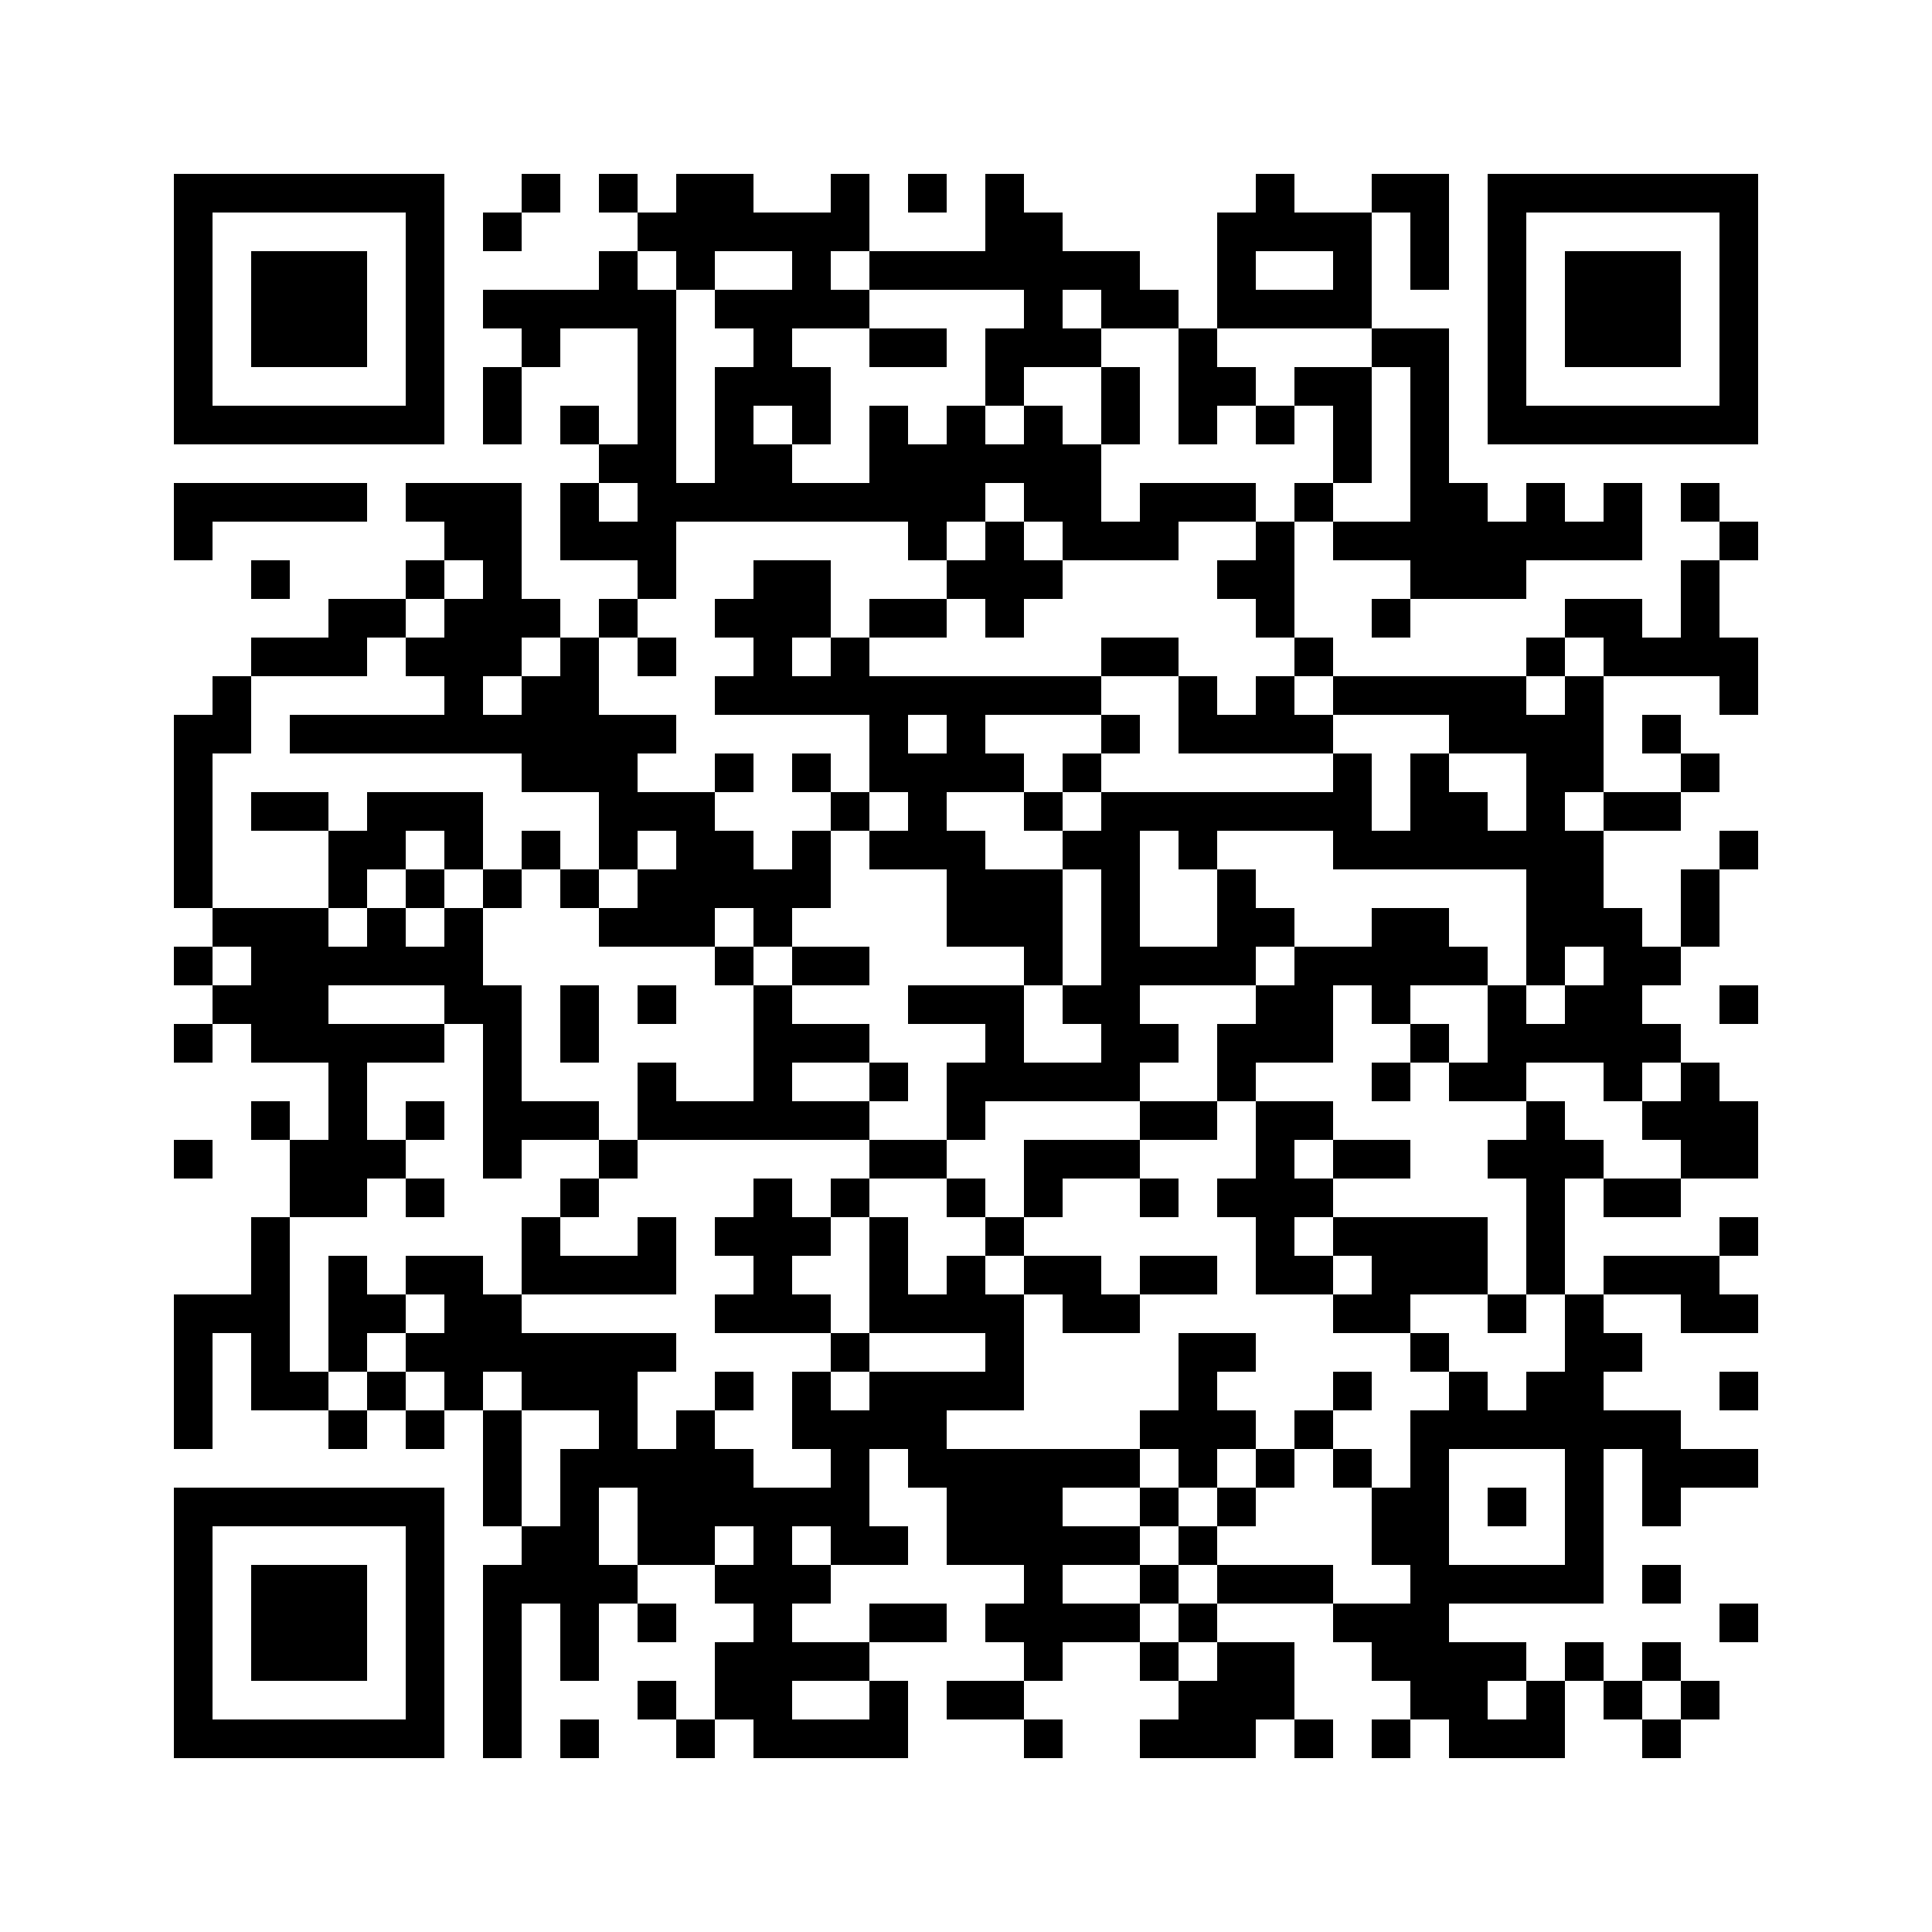 <?xml version="1.0" encoding="UTF-8"?>
<svg version="1.1" baseProfile="tiny" xmlns="http://www.w3.org/2000/svg" width="200" height="200">
<rect shape-rendering="optimizeSpeed"  x="0" y="0" width="200" height="200" fill="white" />
<rect shape-rendering="optimizeSpeed"  x="18" y="18" width="4" height="4" fill="black" />
<rect shape-rendering="optimizeSpeed"  x="22" y="18" width="4" height="4" fill="black" />
<rect shape-rendering="optimizeSpeed"  x="26" y="18" width="4" height="4" fill="black" />
<rect shape-rendering="optimizeSpeed"  x="30" y="18" width="4" height="4" fill="black" />
<rect shape-rendering="optimizeSpeed"  x="34" y="18" width="4" height="4" fill="black" />
<rect shape-rendering="optimizeSpeed"  x="38" y="18" width="4" height="4" fill="black" />
<rect shape-rendering="optimizeSpeed"  x="42" y="18" width="4" height="4" fill="black" />
<rect shape-rendering="optimizeSpeed"  x="54" y="18" width="4" height="4" fill="black" />
<rect shape-rendering="optimizeSpeed"  x="62" y="18" width="4" height="4" fill="black" />
<rect shape-rendering="optimizeSpeed"  x="70" y="18" width="4" height="4" fill="black" />
<rect shape-rendering="optimizeSpeed"  x="74" y="18" width="4" height="4" fill="black" />
<rect shape-rendering="optimizeSpeed"  x="86" y="18" width="4" height="4" fill="black" />
<rect shape-rendering="optimizeSpeed"  x="94" y="18" width="4" height="4" fill="black" />
<rect shape-rendering="optimizeSpeed"  x="102" y="18" width="4" height="4" fill="black" />
<rect shape-rendering="optimizeSpeed"  x="130" y="18" width="4" height="4" fill="black" />
<rect shape-rendering="optimizeSpeed"  x="142" y="18" width="4" height="4" fill="black" />
<rect shape-rendering="optimizeSpeed"  x="146" y="18" width="4" height="4" fill="black" />
<rect shape-rendering="optimizeSpeed"  x="154" y="18" width="4" height="4" fill="black" />
<rect shape-rendering="optimizeSpeed"  x="158" y="18" width="4" height="4" fill="black" />
<rect shape-rendering="optimizeSpeed"  x="162" y="18" width="4" height="4" fill="black" />
<rect shape-rendering="optimizeSpeed"  x="166" y="18" width="4" height="4" fill="black" />
<rect shape-rendering="optimizeSpeed"  x="170" y="18" width="4" height="4" fill="black" />
<rect shape-rendering="optimizeSpeed"  x="174" y="18" width="4" height="4" fill="black" />
<rect shape-rendering="optimizeSpeed"  x="178" y="18" width="4" height="4" fill="black" />
<rect shape-rendering="optimizeSpeed"  x="18" y="22" width="4" height="4" fill="black" />
<rect shape-rendering="optimizeSpeed"  x="42" y="22" width="4" height="4" fill="black" />
<rect shape-rendering="optimizeSpeed"  x="50" y="22" width="4" height="4" fill="black" />
<rect shape-rendering="optimizeSpeed"  x="66" y="22" width="4" height="4" fill="black" />
<rect shape-rendering="optimizeSpeed"  x="70" y="22" width="4" height="4" fill="black" />
<rect shape-rendering="optimizeSpeed"  x="74" y="22" width="4" height="4" fill="black" />
<rect shape-rendering="optimizeSpeed"  x="78" y="22" width="4" height="4" fill="black" />
<rect shape-rendering="optimizeSpeed"  x="82" y="22" width="4" height="4" fill="black" />
<rect shape-rendering="optimizeSpeed"  x="86" y="22" width="4" height="4" fill="black" />
<rect shape-rendering="optimizeSpeed"  x="102" y="22" width="4" height="4" fill="black" />
<rect shape-rendering="optimizeSpeed"  x="106" y="22" width="4" height="4" fill="black" />
<rect shape-rendering="optimizeSpeed"  x="126" y="22" width="4" height="4" fill="black" />
<rect shape-rendering="optimizeSpeed"  x="130" y="22" width="4" height="4" fill="black" />
<rect shape-rendering="optimizeSpeed"  x="134" y="22" width="4" height="4" fill="black" />
<rect shape-rendering="optimizeSpeed"  x="138" y="22" width="4" height="4" fill="black" />
<rect shape-rendering="optimizeSpeed"  x="146" y="22" width="4" height="4" fill="black" />
<rect shape-rendering="optimizeSpeed"  x="154" y="22" width="4" height="4" fill="black" />
<rect shape-rendering="optimizeSpeed"  x="178" y="22" width="4" height="4" fill="black" />
<rect shape-rendering="optimizeSpeed"  x="18" y="26" width="4" height="4" fill="black" />
<rect shape-rendering="optimizeSpeed"  x="26" y="26" width="4" height="4" fill="black" />
<rect shape-rendering="optimizeSpeed"  x="30" y="26" width="4" height="4" fill="black" />
<rect shape-rendering="optimizeSpeed"  x="34" y="26" width="4" height="4" fill="black" />
<rect shape-rendering="optimizeSpeed"  x="42" y="26" width="4" height="4" fill="black" />
<rect shape-rendering="optimizeSpeed"  x="62" y="26" width="4" height="4" fill="black" />
<rect shape-rendering="optimizeSpeed"  x="70" y="26" width="4" height="4" fill="black" />
<rect shape-rendering="optimizeSpeed"  x="82" y="26" width="4" height="4" fill="black" />
<rect shape-rendering="optimizeSpeed"  x="90" y="26" width="4" height="4" fill="black" />
<rect shape-rendering="optimizeSpeed"  x="94" y="26" width="4" height="4" fill="black" />
<rect shape-rendering="optimizeSpeed"  x="98" y="26" width="4" height="4" fill="black" />
<rect shape-rendering="optimizeSpeed"  x="102" y="26" width="4" height="4" fill="black" />
<rect shape-rendering="optimizeSpeed"  x="106" y="26" width="4" height="4" fill="black" />
<rect shape-rendering="optimizeSpeed"  x="110" y="26" width="4" height="4" fill="black" />
<rect shape-rendering="optimizeSpeed"  x="114" y="26" width="4" height="4" fill="black" />
<rect shape-rendering="optimizeSpeed"  x="126" y="26" width="4" height="4" fill="black" />
<rect shape-rendering="optimizeSpeed"  x="138" y="26" width="4" height="4" fill="black" />
<rect shape-rendering="optimizeSpeed"  x="146" y="26" width="4" height="4" fill="black" />
<rect shape-rendering="optimizeSpeed"  x="154" y="26" width="4" height="4" fill="black" />
<rect shape-rendering="optimizeSpeed"  x="162" y="26" width="4" height="4" fill="black" />
<rect shape-rendering="optimizeSpeed"  x="166" y="26" width="4" height="4" fill="black" />
<rect shape-rendering="optimizeSpeed"  x="170" y="26" width="4" height="4" fill="black" />
<rect shape-rendering="optimizeSpeed"  x="178" y="26" width="4" height="4" fill="black" />
<rect shape-rendering="optimizeSpeed"  x="18" y="30" width="4" height="4" fill="black" />
<rect shape-rendering="optimizeSpeed"  x="26" y="30" width="4" height="4" fill="black" />
<rect shape-rendering="optimizeSpeed"  x="30" y="30" width="4" height="4" fill="black" />
<rect shape-rendering="optimizeSpeed"  x="34" y="30" width="4" height="4" fill="black" />
<rect shape-rendering="optimizeSpeed"  x="42" y="30" width="4" height="4" fill="black" />
<rect shape-rendering="optimizeSpeed"  x="50" y="30" width="4" height="4" fill="black" />
<rect shape-rendering="optimizeSpeed"  x="54" y="30" width="4" height="4" fill="black" />
<rect shape-rendering="optimizeSpeed"  x="58" y="30" width="4" height="4" fill="black" />
<rect shape-rendering="optimizeSpeed"  x="62" y="30" width="4" height="4" fill="black" />
<rect shape-rendering="optimizeSpeed"  x="66" y="30" width="4" height="4" fill="black" />
<rect shape-rendering="optimizeSpeed"  x="74" y="30" width="4" height="4" fill="black" />
<rect shape-rendering="optimizeSpeed"  x="78" y="30" width="4" height="4" fill="black" />
<rect shape-rendering="optimizeSpeed"  x="82" y="30" width="4" height="4" fill="black" />
<rect shape-rendering="optimizeSpeed"  x="86" y="30" width="4" height="4" fill="black" />
<rect shape-rendering="optimizeSpeed"  x="106" y="30" width="4" height="4" fill="black" />
<rect shape-rendering="optimizeSpeed"  x="114" y="30" width="4" height="4" fill="black" />
<rect shape-rendering="optimizeSpeed"  x="118" y="30" width="4" height="4" fill="black" />
<rect shape-rendering="optimizeSpeed"  x="126" y="30" width="4" height="4" fill="black" />
<rect shape-rendering="optimizeSpeed"  x="130" y="30" width="4" height="4" fill="black" />
<rect shape-rendering="optimizeSpeed"  x="134" y="30" width="4" height="4" fill="black" />
<rect shape-rendering="optimizeSpeed"  x="138" y="30" width="4" height="4" fill="black" />
<rect shape-rendering="optimizeSpeed"  x="154" y="30" width="4" height="4" fill="black" />
<rect shape-rendering="optimizeSpeed"  x="162" y="30" width="4" height="4" fill="black" />
<rect shape-rendering="optimizeSpeed"  x="166" y="30" width="4" height="4" fill="black" />
<rect shape-rendering="optimizeSpeed"  x="170" y="30" width="4" height="4" fill="black" />
<rect shape-rendering="optimizeSpeed"  x="178" y="30" width="4" height="4" fill="black" />
<rect shape-rendering="optimizeSpeed"  x="18" y="34" width="4" height="4" fill="black" />
<rect shape-rendering="optimizeSpeed"  x="26" y="34" width="4" height="4" fill="black" />
<rect shape-rendering="optimizeSpeed"  x="30" y="34" width="4" height="4" fill="black" />
<rect shape-rendering="optimizeSpeed"  x="34" y="34" width="4" height="4" fill="black" />
<rect shape-rendering="optimizeSpeed"  x="42" y="34" width="4" height="4" fill="black" />
<rect shape-rendering="optimizeSpeed"  x="54" y="34" width="4" height="4" fill="black" />
<rect shape-rendering="optimizeSpeed"  x="66" y="34" width="4" height="4" fill="black" />
<rect shape-rendering="optimizeSpeed"  x="78" y="34" width="4" height="4" fill="black" />
<rect shape-rendering="optimizeSpeed"  x="90" y="34" width="4" height="4" fill="black" />
<rect shape-rendering="optimizeSpeed"  x="94" y="34" width="4" height="4" fill="black" />
<rect shape-rendering="optimizeSpeed"  x="102" y="34" width="4" height="4" fill="black" />
<rect shape-rendering="optimizeSpeed"  x="106" y="34" width="4" height="4" fill="black" />
<rect shape-rendering="optimizeSpeed"  x="110" y="34" width="4" height="4" fill="black" />
<rect shape-rendering="optimizeSpeed"  x="122" y="34" width="4" height="4" fill="black" />
<rect shape-rendering="optimizeSpeed"  x="142" y="34" width="4" height="4" fill="black" />
<rect shape-rendering="optimizeSpeed"  x="146" y="34" width="4" height="4" fill="black" />
<rect shape-rendering="optimizeSpeed"  x="154" y="34" width="4" height="4" fill="black" />
<rect shape-rendering="optimizeSpeed"  x="162" y="34" width="4" height="4" fill="black" />
<rect shape-rendering="optimizeSpeed"  x="166" y="34" width="4" height="4" fill="black" />
<rect shape-rendering="optimizeSpeed"  x="170" y="34" width="4" height="4" fill="black" />
<rect shape-rendering="optimizeSpeed"  x="178" y="34" width="4" height="4" fill="black" />
<rect shape-rendering="optimizeSpeed"  x="18" y="38" width="4" height="4" fill="black" />
<rect shape-rendering="optimizeSpeed"  x="42" y="38" width="4" height="4" fill="black" />
<rect shape-rendering="optimizeSpeed"  x="50" y="38" width="4" height="4" fill="black" />
<rect shape-rendering="optimizeSpeed"  x="66" y="38" width="4" height="4" fill="black" />
<rect shape-rendering="optimizeSpeed"  x="74" y="38" width="4" height="4" fill="black" />
<rect shape-rendering="optimizeSpeed"  x="78" y="38" width="4" height="4" fill="black" />
<rect shape-rendering="optimizeSpeed"  x="82" y="38" width="4" height="4" fill="black" />
<rect shape-rendering="optimizeSpeed"  x="102" y="38" width="4" height="4" fill="black" />
<rect shape-rendering="optimizeSpeed"  x="114" y="38" width="4" height="4" fill="black" />
<rect shape-rendering="optimizeSpeed"  x="122" y="38" width="4" height="4" fill="black" />
<rect shape-rendering="optimizeSpeed"  x="126" y="38" width="4" height="4" fill="black" />
<rect shape-rendering="optimizeSpeed"  x="134" y="38" width="4" height="4" fill="black" />
<rect shape-rendering="optimizeSpeed"  x="138" y="38" width="4" height="4" fill="black" />
<rect shape-rendering="optimizeSpeed"  x="146" y="38" width="4" height="4" fill="black" />
<rect shape-rendering="optimizeSpeed"  x="154" y="38" width="4" height="4" fill="black" />
<rect shape-rendering="optimizeSpeed"  x="178" y="38" width="4" height="4" fill="black" />
<rect shape-rendering="optimizeSpeed"  x="18" y="42" width="4" height="4" fill="black" />
<rect shape-rendering="optimizeSpeed"  x="22" y="42" width="4" height="4" fill="black" />
<rect shape-rendering="optimizeSpeed"  x="26" y="42" width="4" height="4" fill="black" />
<rect shape-rendering="optimizeSpeed"  x="30" y="42" width="4" height="4" fill="black" />
<rect shape-rendering="optimizeSpeed"  x="34" y="42" width="4" height="4" fill="black" />
<rect shape-rendering="optimizeSpeed"  x="38" y="42" width="4" height="4" fill="black" />
<rect shape-rendering="optimizeSpeed"  x="42" y="42" width="4" height="4" fill="black" />
<rect shape-rendering="optimizeSpeed"  x="50" y="42" width="4" height="4" fill="black" />
<rect shape-rendering="optimizeSpeed"  x="58" y="42" width="4" height="4" fill="black" />
<rect shape-rendering="optimizeSpeed"  x="66" y="42" width="4" height="4" fill="black" />
<rect shape-rendering="optimizeSpeed"  x="74" y="42" width="4" height="4" fill="black" />
<rect shape-rendering="optimizeSpeed"  x="82" y="42" width="4" height="4" fill="black" />
<rect shape-rendering="optimizeSpeed"  x="90" y="42" width="4" height="4" fill="black" />
<rect shape-rendering="optimizeSpeed"  x="98" y="42" width="4" height="4" fill="black" />
<rect shape-rendering="optimizeSpeed"  x="106" y="42" width="4" height="4" fill="black" />
<rect shape-rendering="optimizeSpeed"  x="114" y="42" width="4" height="4" fill="black" />
<rect shape-rendering="optimizeSpeed"  x="122" y="42" width="4" height="4" fill="black" />
<rect shape-rendering="optimizeSpeed"  x="130" y="42" width="4" height="4" fill="black" />
<rect shape-rendering="optimizeSpeed"  x="138" y="42" width="4" height="4" fill="black" />
<rect shape-rendering="optimizeSpeed"  x="146" y="42" width="4" height="4" fill="black" />
<rect shape-rendering="optimizeSpeed"  x="154" y="42" width="4" height="4" fill="black" />
<rect shape-rendering="optimizeSpeed"  x="158" y="42" width="4" height="4" fill="black" />
<rect shape-rendering="optimizeSpeed"  x="162" y="42" width="4" height="4" fill="black" />
<rect shape-rendering="optimizeSpeed"  x="166" y="42" width="4" height="4" fill="black" />
<rect shape-rendering="optimizeSpeed"  x="170" y="42" width="4" height="4" fill="black" />
<rect shape-rendering="optimizeSpeed"  x="174" y="42" width="4" height="4" fill="black" />
<rect shape-rendering="optimizeSpeed"  x="178" y="42" width="4" height="4" fill="black" />
<rect shape-rendering="optimizeSpeed"  x="62" y="46" width="4" height="4" fill="black" />
<rect shape-rendering="optimizeSpeed"  x="66" y="46" width="4" height="4" fill="black" />
<rect shape-rendering="optimizeSpeed"  x="74" y="46" width="4" height="4" fill="black" />
<rect shape-rendering="optimizeSpeed"  x="78" y="46" width="4" height="4" fill="black" />
<rect shape-rendering="optimizeSpeed"  x="90" y="46" width="4" height="4" fill="black" />
<rect shape-rendering="optimizeSpeed"  x="94" y="46" width="4" height="4" fill="black" />
<rect shape-rendering="optimizeSpeed"  x="98" y="46" width="4" height="4" fill="black" />
<rect shape-rendering="optimizeSpeed"  x="102" y="46" width="4" height="4" fill="black" />
<rect shape-rendering="optimizeSpeed"  x="106" y="46" width="4" height="4" fill="black" />
<rect shape-rendering="optimizeSpeed"  x="110" y="46" width="4" height="4" fill="black" />
<rect shape-rendering="optimizeSpeed"  x="138" y="46" width="4" height="4" fill="black" />
<rect shape-rendering="optimizeSpeed"  x="146" y="46" width="4" height="4" fill="black" />
<rect shape-rendering="optimizeSpeed"  x="18" y="50" width="4" height="4" fill="black" />
<rect shape-rendering="optimizeSpeed"  x="22" y="50" width="4" height="4" fill="black" />
<rect shape-rendering="optimizeSpeed"  x="26" y="50" width="4" height="4" fill="black" />
<rect shape-rendering="optimizeSpeed"  x="30" y="50" width="4" height="4" fill="black" />
<rect shape-rendering="optimizeSpeed"  x="34" y="50" width="4" height="4" fill="black" />
<rect shape-rendering="optimizeSpeed"  x="42" y="50" width="4" height="4" fill="black" />
<rect shape-rendering="optimizeSpeed"  x="46" y="50" width="4" height="4" fill="black" />
<rect shape-rendering="optimizeSpeed"  x="50" y="50" width="4" height="4" fill="black" />
<rect shape-rendering="optimizeSpeed"  x="58" y="50" width="4" height="4" fill="black" />
<rect shape-rendering="optimizeSpeed"  x="66" y="50" width="4" height="4" fill="black" />
<rect shape-rendering="optimizeSpeed"  x="70" y="50" width="4" height="4" fill="black" />
<rect shape-rendering="optimizeSpeed"  x="74" y="50" width="4" height="4" fill="black" />
<rect shape-rendering="optimizeSpeed"  x="78" y="50" width="4" height="4" fill="black" />
<rect shape-rendering="optimizeSpeed"  x="82" y="50" width="4" height="4" fill="black" />
<rect shape-rendering="optimizeSpeed"  x="86" y="50" width="4" height="4" fill="black" />
<rect shape-rendering="optimizeSpeed"  x="90" y="50" width="4" height="4" fill="black" />
<rect shape-rendering="optimizeSpeed"  x="94" y="50" width="4" height="4" fill="black" />
<rect shape-rendering="optimizeSpeed"  x="98" y="50" width="4" height="4" fill="black" />
<rect shape-rendering="optimizeSpeed"  x="106" y="50" width="4" height="4" fill="black" />
<rect shape-rendering="optimizeSpeed"  x="110" y="50" width="4" height="4" fill="black" />
<rect shape-rendering="optimizeSpeed"  x="118" y="50" width="4" height="4" fill="black" />
<rect shape-rendering="optimizeSpeed"  x="122" y="50" width="4" height="4" fill="black" />
<rect shape-rendering="optimizeSpeed"  x="126" y="50" width="4" height="4" fill="black" />
<rect shape-rendering="optimizeSpeed"  x="134" y="50" width="4" height="4" fill="black" />
<rect shape-rendering="optimizeSpeed"  x="146" y="50" width="4" height="4" fill="black" />
<rect shape-rendering="optimizeSpeed"  x="150" y="50" width="4" height="4" fill="black" />
<rect shape-rendering="optimizeSpeed"  x="158" y="50" width="4" height="4" fill="black" />
<rect shape-rendering="optimizeSpeed"  x="166" y="50" width="4" height="4" fill="black" />
<rect shape-rendering="optimizeSpeed"  x="174" y="50" width="4" height="4" fill="black" />
<rect shape-rendering="optimizeSpeed"  x="18" y="54" width="4" height="4" fill="black" />
<rect shape-rendering="optimizeSpeed"  x="46" y="54" width="4" height="4" fill="black" />
<rect shape-rendering="optimizeSpeed"  x="50" y="54" width="4" height="4" fill="black" />
<rect shape-rendering="optimizeSpeed"  x="58" y="54" width="4" height="4" fill="black" />
<rect shape-rendering="optimizeSpeed"  x="62" y="54" width="4" height="4" fill="black" />
<rect shape-rendering="optimizeSpeed"  x="66" y="54" width="4" height="4" fill="black" />
<rect shape-rendering="optimizeSpeed"  x="94" y="54" width="4" height="4" fill="black" />
<rect shape-rendering="optimizeSpeed"  x="102" y="54" width="4" height="4" fill="black" />
<rect shape-rendering="optimizeSpeed"  x="110" y="54" width="4" height="4" fill="black" />
<rect shape-rendering="optimizeSpeed"  x="114" y="54" width="4" height="4" fill="black" />
<rect shape-rendering="optimizeSpeed"  x="118" y="54" width="4" height="4" fill="black" />
<rect shape-rendering="optimizeSpeed"  x="130" y="54" width="4" height="4" fill="black" />
<rect shape-rendering="optimizeSpeed"  x="138" y="54" width="4" height="4" fill="black" />
<rect shape-rendering="optimizeSpeed"  x="142" y="54" width="4" height="4" fill="black" />
<rect shape-rendering="optimizeSpeed"  x="146" y="54" width="4" height="4" fill="black" />
<rect shape-rendering="optimizeSpeed"  x="150" y="54" width="4" height="4" fill="black" />
<rect shape-rendering="optimizeSpeed"  x="154" y="54" width="4" height="4" fill="black" />
<rect shape-rendering="optimizeSpeed"  x="158" y="54" width="4" height="4" fill="black" />
<rect shape-rendering="optimizeSpeed"  x="162" y="54" width="4" height="4" fill="black" />
<rect shape-rendering="optimizeSpeed"  x="166" y="54" width="4" height="4" fill="black" />
<rect shape-rendering="optimizeSpeed"  x="178" y="54" width="4" height="4" fill="black" />
<rect shape-rendering="optimizeSpeed"  x="26" y="58" width="4" height="4" fill="black" />
<rect shape-rendering="optimizeSpeed"  x="42" y="58" width="4" height="4" fill="black" />
<rect shape-rendering="optimizeSpeed"  x="50" y="58" width="4" height="4" fill="black" />
<rect shape-rendering="optimizeSpeed"  x="66" y="58" width="4" height="4" fill="black" />
<rect shape-rendering="optimizeSpeed"  x="78" y="58" width="4" height="4" fill="black" />
<rect shape-rendering="optimizeSpeed"  x="82" y="58" width="4" height="4" fill="black" />
<rect shape-rendering="optimizeSpeed"  x="98" y="58" width="4" height="4" fill="black" />
<rect shape-rendering="optimizeSpeed"  x="102" y="58" width="4" height="4" fill="black" />
<rect shape-rendering="optimizeSpeed"  x="106" y="58" width="4" height="4" fill="black" />
<rect shape-rendering="optimizeSpeed"  x="126" y="58" width="4" height="4" fill="black" />
<rect shape-rendering="optimizeSpeed"  x="130" y="58" width="4" height="4" fill="black" />
<rect shape-rendering="optimizeSpeed"  x="146" y="58" width="4" height="4" fill="black" />
<rect shape-rendering="optimizeSpeed"  x="150" y="58" width="4" height="4" fill="black" />
<rect shape-rendering="optimizeSpeed"  x="154" y="58" width="4" height="4" fill="black" />
<rect shape-rendering="optimizeSpeed"  x="174" y="58" width="4" height="4" fill="black" />
<rect shape-rendering="optimizeSpeed"  x="34" y="62" width="4" height="4" fill="black" />
<rect shape-rendering="optimizeSpeed"  x="38" y="62" width="4" height="4" fill="black" />
<rect shape-rendering="optimizeSpeed"  x="46" y="62" width="4" height="4" fill="black" />
<rect shape-rendering="optimizeSpeed"  x="50" y="62" width="4" height="4" fill="black" />
<rect shape-rendering="optimizeSpeed"  x="54" y="62" width="4" height="4" fill="black" />
<rect shape-rendering="optimizeSpeed"  x="62" y="62" width="4" height="4" fill="black" />
<rect shape-rendering="optimizeSpeed"  x="74" y="62" width="4" height="4" fill="black" />
<rect shape-rendering="optimizeSpeed"  x="78" y="62" width="4" height="4" fill="black" />
<rect shape-rendering="optimizeSpeed"  x="82" y="62" width="4" height="4" fill="black" />
<rect shape-rendering="optimizeSpeed"  x="90" y="62" width="4" height="4" fill="black" />
<rect shape-rendering="optimizeSpeed"  x="94" y="62" width="4" height="4" fill="black" />
<rect shape-rendering="optimizeSpeed"  x="102" y="62" width="4" height="4" fill="black" />
<rect shape-rendering="optimizeSpeed"  x="130" y="62" width="4" height="4" fill="black" />
<rect shape-rendering="optimizeSpeed"  x="142" y="62" width="4" height="4" fill="black" />
<rect shape-rendering="optimizeSpeed"  x="162" y="62" width="4" height="4" fill="black" />
<rect shape-rendering="optimizeSpeed"  x="166" y="62" width="4" height="4" fill="black" />
<rect shape-rendering="optimizeSpeed"  x="174" y="62" width="4" height="4" fill="black" />
<rect shape-rendering="optimizeSpeed"  x="26" y="66" width="4" height="4" fill="black" />
<rect shape-rendering="optimizeSpeed"  x="30" y="66" width="4" height="4" fill="black" />
<rect shape-rendering="optimizeSpeed"  x="34" y="66" width="4" height="4" fill="black" />
<rect shape-rendering="optimizeSpeed"  x="42" y="66" width="4" height="4" fill="black" />
<rect shape-rendering="optimizeSpeed"  x="46" y="66" width="4" height="4" fill="black" />
<rect shape-rendering="optimizeSpeed"  x="50" y="66" width="4" height="4" fill="black" />
<rect shape-rendering="optimizeSpeed"  x="58" y="66" width="4" height="4" fill="black" />
<rect shape-rendering="optimizeSpeed"  x="66" y="66" width="4" height="4" fill="black" />
<rect shape-rendering="optimizeSpeed"  x="78" y="66" width="4" height="4" fill="black" />
<rect shape-rendering="optimizeSpeed"  x="86" y="66" width="4" height="4" fill="black" />
<rect shape-rendering="optimizeSpeed"  x="114" y="66" width="4" height="4" fill="black" />
<rect shape-rendering="optimizeSpeed"  x="118" y="66" width="4" height="4" fill="black" />
<rect shape-rendering="optimizeSpeed"  x="134" y="66" width="4" height="4" fill="black" />
<rect shape-rendering="optimizeSpeed"  x="158" y="66" width="4" height="4" fill="black" />
<rect shape-rendering="optimizeSpeed"  x="166" y="66" width="4" height="4" fill="black" />
<rect shape-rendering="optimizeSpeed"  x="170" y="66" width="4" height="4" fill="black" />
<rect shape-rendering="optimizeSpeed"  x="174" y="66" width="4" height="4" fill="black" />
<rect shape-rendering="optimizeSpeed"  x="178" y="66" width="4" height="4" fill="black" />
<rect shape-rendering="optimizeSpeed"  x="22" y="70" width="4" height="4" fill="black" />
<rect shape-rendering="optimizeSpeed"  x="46" y="70" width="4" height="4" fill="black" />
<rect shape-rendering="optimizeSpeed"  x="54" y="70" width="4" height="4" fill="black" />
<rect shape-rendering="optimizeSpeed"  x="58" y="70" width="4" height="4" fill="black" />
<rect shape-rendering="optimizeSpeed"  x="74" y="70" width="4" height="4" fill="black" />
<rect shape-rendering="optimizeSpeed"  x="78" y="70" width="4" height="4" fill="black" />
<rect shape-rendering="optimizeSpeed"  x="82" y="70" width="4" height="4" fill="black" />
<rect shape-rendering="optimizeSpeed"  x="86" y="70" width="4" height="4" fill="black" />
<rect shape-rendering="optimizeSpeed"  x="90" y="70" width="4" height="4" fill="black" />
<rect shape-rendering="optimizeSpeed"  x="94" y="70" width="4" height="4" fill="black" />
<rect shape-rendering="optimizeSpeed"  x="98" y="70" width="4" height="4" fill="black" />
<rect shape-rendering="optimizeSpeed"  x="102" y="70" width="4" height="4" fill="black" />
<rect shape-rendering="optimizeSpeed"  x="106" y="70" width="4" height="4" fill="black" />
<rect shape-rendering="optimizeSpeed"  x="110" y="70" width="4" height="4" fill="black" />
<rect shape-rendering="optimizeSpeed"  x="122" y="70" width="4" height="4" fill="black" />
<rect shape-rendering="optimizeSpeed"  x="130" y="70" width="4" height="4" fill="black" />
<rect shape-rendering="optimizeSpeed"  x="138" y="70" width="4" height="4" fill="black" />
<rect shape-rendering="optimizeSpeed"  x="142" y="70" width="4" height="4" fill="black" />
<rect shape-rendering="optimizeSpeed"  x="146" y="70" width="4" height="4" fill="black" />
<rect shape-rendering="optimizeSpeed"  x="150" y="70" width="4" height="4" fill="black" />
<rect shape-rendering="optimizeSpeed"  x="154" y="70" width="4" height="4" fill="black" />
<rect shape-rendering="optimizeSpeed"  x="162" y="70" width="4" height="4" fill="black" />
<rect shape-rendering="optimizeSpeed"  x="178" y="70" width="4" height="4" fill="black" />
<rect shape-rendering="optimizeSpeed"  x="18" y="74" width="4" height="4" fill="black" />
<rect shape-rendering="optimizeSpeed"  x="22" y="74" width="4" height="4" fill="black" />
<rect shape-rendering="optimizeSpeed"  x="30" y="74" width="4" height="4" fill="black" />
<rect shape-rendering="optimizeSpeed"  x="34" y="74" width="4" height="4" fill="black" />
<rect shape-rendering="optimizeSpeed"  x="38" y="74" width="4" height="4" fill="black" />
<rect shape-rendering="optimizeSpeed"  x="42" y="74" width="4" height="4" fill="black" />
<rect shape-rendering="optimizeSpeed"  x="46" y="74" width="4" height="4" fill="black" />
<rect shape-rendering="optimizeSpeed"  x="50" y="74" width="4" height="4" fill="black" />
<rect shape-rendering="optimizeSpeed"  x="54" y="74" width="4" height="4" fill="black" />
<rect shape-rendering="optimizeSpeed"  x="58" y="74" width="4" height="4" fill="black" />
<rect shape-rendering="optimizeSpeed"  x="62" y="74" width="4" height="4" fill="black" />
<rect shape-rendering="optimizeSpeed"  x="66" y="74" width="4" height="4" fill="black" />
<rect shape-rendering="optimizeSpeed"  x="90" y="74" width="4" height="4" fill="black" />
<rect shape-rendering="optimizeSpeed"  x="98" y="74" width="4" height="4" fill="black" />
<rect shape-rendering="optimizeSpeed"  x="114" y="74" width="4" height="4" fill="black" />
<rect shape-rendering="optimizeSpeed"  x="122" y="74" width="4" height="4" fill="black" />
<rect shape-rendering="optimizeSpeed"  x="126" y="74" width="4" height="4" fill="black" />
<rect shape-rendering="optimizeSpeed"  x="130" y="74" width="4" height="4" fill="black" />
<rect shape-rendering="optimizeSpeed"  x="134" y="74" width="4" height="4" fill="black" />
<rect shape-rendering="optimizeSpeed"  x="150" y="74" width="4" height="4" fill="black" />
<rect shape-rendering="optimizeSpeed"  x="154" y="74" width="4" height="4" fill="black" />
<rect shape-rendering="optimizeSpeed"  x="158" y="74" width="4" height="4" fill="black" />
<rect shape-rendering="optimizeSpeed"  x="162" y="74" width="4" height="4" fill="black" />
<rect shape-rendering="optimizeSpeed"  x="170" y="74" width="4" height="4" fill="black" />
<rect shape-rendering="optimizeSpeed"  x="18" y="78" width="4" height="4" fill="black" />
<rect shape-rendering="optimizeSpeed"  x="54" y="78" width="4" height="4" fill="black" />
<rect shape-rendering="optimizeSpeed"  x="58" y="78" width="4" height="4" fill="black" />
<rect shape-rendering="optimizeSpeed"  x="62" y="78" width="4" height="4" fill="black" />
<rect shape-rendering="optimizeSpeed"  x="74" y="78" width="4" height="4" fill="black" />
<rect shape-rendering="optimizeSpeed"  x="82" y="78" width="4" height="4" fill="black" />
<rect shape-rendering="optimizeSpeed"  x="90" y="78" width="4" height="4" fill="black" />
<rect shape-rendering="optimizeSpeed"  x="94" y="78" width="4" height="4" fill="black" />
<rect shape-rendering="optimizeSpeed"  x="98" y="78" width="4" height="4" fill="black" />
<rect shape-rendering="optimizeSpeed"  x="102" y="78" width="4" height="4" fill="black" />
<rect shape-rendering="optimizeSpeed"  x="110" y="78" width="4" height="4" fill="black" />
<rect shape-rendering="optimizeSpeed"  x="138" y="78" width="4" height="4" fill="black" />
<rect shape-rendering="optimizeSpeed"  x="146" y="78" width="4" height="4" fill="black" />
<rect shape-rendering="optimizeSpeed"  x="158" y="78" width="4" height="4" fill="black" />
<rect shape-rendering="optimizeSpeed"  x="162" y="78" width="4" height="4" fill="black" />
<rect shape-rendering="optimizeSpeed"  x="174" y="78" width="4" height="4" fill="black" />
<rect shape-rendering="optimizeSpeed"  x="18" y="82" width="4" height="4" fill="black" />
<rect shape-rendering="optimizeSpeed"  x="26" y="82" width="4" height="4" fill="black" />
<rect shape-rendering="optimizeSpeed"  x="30" y="82" width="4" height="4" fill="black" />
<rect shape-rendering="optimizeSpeed"  x="38" y="82" width="4" height="4" fill="black" />
<rect shape-rendering="optimizeSpeed"  x="42" y="82" width="4" height="4" fill="black" />
<rect shape-rendering="optimizeSpeed"  x="46" y="82" width="4" height="4" fill="black" />
<rect shape-rendering="optimizeSpeed"  x="62" y="82" width="4" height="4" fill="black" />
<rect shape-rendering="optimizeSpeed"  x="66" y="82" width="4" height="4" fill="black" />
<rect shape-rendering="optimizeSpeed"  x="70" y="82" width="4" height="4" fill="black" />
<rect shape-rendering="optimizeSpeed"  x="86" y="82" width="4" height="4" fill="black" />
<rect shape-rendering="optimizeSpeed"  x="94" y="82" width="4" height="4" fill="black" />
<rect shape-rendering="optimizeSpeed"  x="106" y="82" width="4" height="4" fill="black" />
<rect shape-rendering="optimizeSpeed"  x="114" y="82" width="4" height="4" fill="black" />
<rect shape-rendering="optimizeSpeed"  x="118" y="82" width="4" height="4" fill="black" />
<rect shape-rendering="optimizeSpeed"  x="122" y="82" width="4" height="4" fill="black" />
<rect shape-rendering="optimizeSpeed"  x="126" y="82" width="4" height="4" fill="black" />
<rect shape-rendering="optimizeSpeed"  x="130" y="82" width="4" height="4" fill="black" />
<rect shape-rendering="optimizeSpeed"  x="134" y="82" width="4" height="4" fill="black" />
<rect shape-rendering="optimizeSpeed"  x="138" y="82" width="4" height="4" fill="black" />
<rect shape-rendering="optimizeSpeed"  x="146" y="82" width="4" height="4" fill="black" />
<rect shape-rendering="optimizeSpeed"  x="150" y="82" width="4" height="4" fill="black" />
<rect shape-rendering="optimizeSpeed"  x="158" y="82" width="4" height="4" fill="black" />
<rect shape-rendering="optimizeSpeed"  x="166" y="82" width="4" height="4" fill="black" />
<rect shape-rendering="optimizeSpeed"  x="170" y="82" width="4" height="4" fill="black" />
<rect shape-rendering="optimizeSpeed"  x="18" y="86" width="4" height="4" fill="black" />
<rect shape-rendering="optimizeSpeed"  x="34" y="86" width="4" height="4" fill="black" />
<rect shape-rendering="optimizeSpeed"  x="38" y="86" width="4" height="4" fill="black" />
<rect shape-rendering="optimizeSpeed"  x="46" y="86" width="4" height="4" fill="black" />
<rect shape-rendering="optimizeSpeed"  x="54" y="86" width="4" height="4" fill="black" />
<rect shape-rendering="optimizeSpeed"  x="62" y="86" width="4" height="4" fill="black" />
<rect shape-rendering="optimizeSpeed"  x="70" y="86" width="4" height="4" fill="black" />
<rect shape-rendering="optimizeSpeed"  x="74" y="86" width="4" height="4" fill="black" />
<rect shape-rendering="optimizeSpeed"  x="82" y="86" width="4" height="4" fill="black" />
<rect shape-rendering="optimizeSpeed"  x="90" y="86" width="4" height="4" fill="black" />
<rect shape-rendering="optimizeSpeed"  x="94" y="86" width="4" height="4" fill="black" />
<rect shape-rendering="optimizeSpeed"  x="98" y="86" width="4" height="4" fill="black" />
<rect shape-rendering="optimizeSpeed"  x="110" y="86" width="4" height="4" fill="black" />
<rect shape-rendering="optimizeSpeed"  x="114" y="86" width="4" height="4" fill="black" />
<rect shape-rendering="optimizeSpeed"  x="122" y="86" width="4" height="4" fill="black" />
<rect shape-rendering="optimizeSpeed"  x="138" y="86" width="4" height="4" fill="black" />
<rect shape-rendering="optimizeSpeed"  x="142" y="86" width="4" height="4" fill="black" />
<rect shape-rendering="optimizeSpeed"  x="146" y="86" width="4" height="4" fill="black" />
<rect shape-rendering="optimizeSpeed"  x="150" y="86" width="4" height="4" fill="black" />
<rect shape-rendering="optimizeSpeed"  x="154" y="86" width="4" height="4" fill="black" />
<rect shape-rendering="optimizeSpeed"  x="158" y="86" width="4" height="4" fill="black" />
<rect shape-rendering="optimizeSpeed"  x="162" y="86" width="4" height="4" fill="black" />
<rect shape-rendering="optimizeSpeed"  x="178" y="86" width="4" height="4" fill="black" />
<rect shape-rendering="optimizeSpeed"  x="18" y="90" width="4" height="4" fill="black" />
<rect shape-rendering="optimizeSpeed"  x="34" y="90" width="4" height="4" fill="black" />
<rect shape-rendering="optimizeSpeed"  x="42" y="90" width="4" height="4" fill="black" />
<rect shape-rendering="optimizeSpeed"  x="50" y="90" width="4" height="4" fill="black" />
<rect shape-rendering="optimizeSpeed"  x="58" y="90" width="4" height="4" fill="black" />
<rect shape-rendering="optimizeSpeed"  x="66" y="90" width="4" height="4" fill="black" />
<rect shape-rendering="optimizeSpeed"  x="70" y="90" width="4" height="4" fill="black" />
<rect shape-rendering="optimizeSpeed"  x="74" y="90" width="4" height="4" fill="black" />
<rect shape-rendering="optimizeSpeed"  x="78" y="90" width="4" height="4" fill="black" />
<rect shape-rendering="optimizeSpeed"  x="82" y="90" width="4" height="4" fill="black" />
<rect shape-rendering="optimizeSpeed"  x="98" y="90" width="4" height="4" fill="black" />
<rect shape-rendering="optimizeSpeed"  x="102" y="90" width="4" height="4" fill="black" />
<rect shape-rendering="optimizeSpeed"  x="106" y="90" width="4" height="4" fill="black" />
<rect shape-rendering="optimizeSpeed"  x="114" y="90" width="4" height="4" fill="black" />
<rect shape-rendering="optimizeSpeed"  x="126" y="90" width="4" height="4" fill="black" />
<rect shape-rendering="optimizeSpeed"  x="158" y="90" width="4" height="4" fill="black" />
<rect shape-rendering="optimizeSpeed"  x="162" y="90" width="4" height="4" fill="black" />
<rect shape-rendering="optimizeSpeed"  x="174" y="90" width="4" height="4" fill="black" />
<rect shape-rendering="optimizeSpeed"  x="22" y="94" width="4" height="4" fill="black" />
<rect shape-rendering="optimizeSpeed"  x="26" y="94" width="4" height="4" fill="black" />
<rect shape-rendering="optimizeSpeed"  x="30" y="94" width="4" height="4" fill="black" />
<rect shape-rendering="optimizeSpeed"  x="38" y="94" width="4" height="4" fill="black" />
<rect shape-rendering="optimizeSpeed"  x="46" y="94" width="4" height="4" fill="black" />
<rect shape-rendering="optimizeSpeed"  x="62" y="94" width="4" height="4" fill="black" />
<rect shape-rendering="optimizeSpeed"  x="66" y="94" width="4" height="4" fill="black" />
<rect shape-rendering="optimizeSpeed"  x="70" y="94" width="4" height="4" fill="black" />
<rect shape-rendering="optimizeSpeed"  x="78" y="94" width="4" height="4" fill="black" />
<rect shape-rendering="optimizeSpeed"  x="98" y="94" width="4" height="4" fill="black" />
<rect shape-rendering="optimizeSpeed"  x="102" y="94" width="4" height="4" fill="black" />
<rect shape-rendering="optimizeSpeed"  x="106" y="94" width="4" height="4" fill="black" />
<rect shape-rendering="optimizeSpeed"  x="114" y="94" width="4" height="4" fill="black" />
<rect shape-rendering="optimizeSpeed"  x="126" y="94" width="4" height="4" fill="black" />
<rect shape-rendering="optimizeSpeed"  x="130" y="94" width="4" height="4" fill="black" />
<rect shape-rendering="optimizeSpeed"  x="142" y="94" width="4" height="4" fill="black" />
<rect shape-rendering="optimizeSpeed"  x="146" y="94" width="4" height="4" fill="black" />
<rect shape-rendering="optimizeSpeed"  x="158" y="94" width="4" height="4" fill="black" />
<rect shape-rendering="optimizeSpeed"  x="162" y="94" width="4" height="4" fill="black" />
<rect shape-rendering="optimizeSpeed"  x="166" y="94" width="4" height="4" fill="black" />
<rect shape-rendering="optimizeSpeed"  x="174" y="94" width="4" height="4" fill="black" />
<rect shape-rendering="optimizeSpeed"  x="18" y="98" width="4" height="4" fill="black" />
<rect shape-rendering="optimizeSpeed"  x="26" y="98" width="4" height="4" fill="black" />
<rect shape-rendering="optimizeSpeed"  x="30" y="98" width="4" height="4" fill="black" />
<rect shape-rendering="optimizeSpeed"  x="34" y="98" width="4" height="4" fill="black" />
<rect shape-rendering="optimizeSpeed"  x="38" y="98" width="4" height="4" fill="black" />
<rect shape-rendering="optimizeSpeed"  x="42" y="98" width="4" height="4" fill="black" />
<rect shape-rendering="optimizeSpeed"  x="46" y="98" width="4" height="4" fill="black" />
<rect shape-rendering="optimizeSpeed"  x="74" y="98" width="4" height="4" fill="black" />
<rect shape-rendering="optimizeSpeed"  x="82" y="98" width="4" height="4" fill="black" />
<rect shape-rendering="optimizeSpeed"  x="86" y="98" width="4" height="4" fill="black" />
<rect shape-rendering="optimizeSpeed"  x="106" y="98" width="4" height="4" fill="black" />
<rect shape-rendering="optimizeSpeed"  x="114" y="98" width="4" height="4" fill="black" />
<rect shape-rendering="optimizeSpeed"  x="118" y="98" width="4" height="4" fill="black" />
<rect shape-rendering="optimizeSpeed"  x="122" y="98" width="4" height="4" fill="black" />
<rect shape-rendering="optimizeSpeed"  x="126" y="98" width="4" height="4" fill="black" />
<rect shape-rendering="optimizeSpeed"  x="134" y="98" width="4" height="4" fill="black" />
<rect shape-rendering="optimizeSpeed"  x="138" y="98" width="4" height="4" fill="black" />
<rect shape-rendering="optimizeSpeed"  x="142" y="98" width="4" height="4" fill="black" />
<rect shape-rendering="optimizeSpeed"  x="146" y="98" width="4" height="4" fill="black" />
<rect shape-rendering="optimizeSpeed"  x="150" y="98" width="4" height="4" fill="black" />
<rect shape-rendering="optimizeSpeed"  x="158" y="98" width="4" height="4" fill="black" />
<rect shape-rendering="optimizeSpeed"  x="166" y="98" width="4" height="4" fill="black" />
<rect shape-rendering="optimizeSpeed"  x="170" y="98" width="4" height="4" fill="black" />
<rect shape-rendering="optimizeSpeed"  x="22" y="102" width="4" height="4" fill="black" />
<rect shape-rendering="optimizeSpeed"  x="26" y="102" width="4" height="4" fill="black" />
<rect shape-rendering="optimizeSpeed"  x="30" y="102" width="4" height="4" fill="black" />
<rect shape-rendering="optimizeSpeed"  x="46" y="102" width="4" height="4" fill="black" />
<rect shape-rendering="optimizeSpeed"  x="50" y="102" width="4" height="4" fill="black" />
<rect shape-rendering="optimizeSpeed"  x="58" y="102" width="4" height="4" fill="black" />
<rect shape-rendering="optimizeSpeed"  x="66" y="102" width="4" height="4" fill="black" />
<rect shape-rendering="optimizeSpeed"  x="78" y="102" width="4" height="4" fill="black" />
<rect shape-rendering="optimizeSpeed"  x="94" y="102" width="4" height="4" fill="black" />
<rect shape-rendering="optimizeSpeed"  x="98" y="102" width="4" height="4" fill="black" />
<rect shape-rendering="optimizeSpeed"  x="102" y="102" width="4" height="4" fill="black" />
<rect shape-rendering="optimizeSpeed"  x="110" y="102" width="4" height="4" fill="black" />
<rect shape-rendering="optimizeSpeed"  x="114" y="102" width="4" height="4" fill="black" />
<rect shape-rendering="optimizeSpeed"  x="130" y="102" width="4" height="4" fill="black" />
<rect shape-rendering="optimizeSpeed"  x="134" y="102" width="4" height="4" fill="black" />
<rect shape-rendering="optimizeSpeed"  x="142" y="102" width="4" height="4" fill="black" />
<rect shape-rendering="optimizeSpeed"  x="154" y="102" width="4" height="4" fill="black" />
<rect shape-rendering="optimizeSpeed"  x="162" y="102" width="4" height="4" fill="black" />
<rect shape-rendering="optimizeSpeed"  x="166" y="102" width="4" height="4" fill="black" />
<rect shape-rendering="optimizeSpeed"  x="178" y="102" width="4" height="4" fill="black" />
<rect shape-rendering="optimizeSpeed"  x="18" y="106" width="4" height="4" fill="black" />
<rect shape-rendering="optimizeSpeed"  x="26" y="106" width="4" height="4" fill="black" />
<rect shape-rendering="optimizeSpeed"  x="30" y="106" width="4" height="4" fill="black" />
<rect shape-rendering="optimizeSpeed"  x="34" y="106" width="4" height="4" fill="black" />
<rect shape-rendering="optimizeSpeed"  x="38" y="106" width="4" height="4" fill="black" />
<rect shape-rendering="optimizeSpeed"  x="42" y="106" width="4" height="4" fill="black" />
<rect shape-rendering="optimizeSpeed"  x="50" y="106" width="4" height="4" fill="black" />
<rect shape-rendering="optimizeSpeed"  x="58" y="106" width="4" height="4" fill="black" />
<rect shape-rendering="optimizeSpeed"  x="78" y="106" width="4" height="4" fill="black" />
<rect shape-rendering="optimizeSpeed"  x="82" y="106" width="4" height="4" fill="black" />
<rect shape-rendering="optimizeSpeed"  x="86" y="106" width="4" height="4" fill="black" />
<rect shape-rendering="optimizeSpeed"  x="102" y="106" width="4" height="4" fill="black" />
<rect shape-rendering="optimizeSpeed"  x="114" y="106" width="4" height="4" fill="black" />
<rect shape-rendering="optimizeSpeed"  x="118" y="106" width="4" height="4" fill="black" />
<rect shape-rendering="optimizeSpeed"  x="126" y="106" width="4" height="4" fill="black" />
<rect shape-rendering="optimizeSpeed"  x="130" y="106" width="4" height="4" fill="black" />
<rect shape-rendering="optimizeSpeed"  x="134" y="106" width="4" height="4" fill="black" />
<rect shape-rendering="optimizeSpeed"  x="146" y="106" width="4" height="4" fill="black" />
<rect shape-rendering="optimizeSpeed"  x="154" y="106" width="4" height="4" fill="black" />
<rect shape-rendering="optimizeSpeed"  x="158" y="106" width="4" height="4" fill="black" />
<rect shape-rendering="optimizeSpeed"  x="162" y="106" width="4" height="4" fill="black" />
<rect shape-rendering="optimizeSpeed"  x="166" y="106" width="4" height="4" fill="black" />
<rect shape-rendering="optimizeSpeed"  x="170" y="106" width="4" height="4" fill="black" />
<rect shape-rendering="optimizeSpeed"  x="34" y="110" width="4" height="4" fill="black" />
<rect shape-rendering="optimizeSpeed"  x="50" y="110" width="4" height="4" fill="black" />
<rect shape-rendering="optimizeSpeed"  x="66" y="110" width="4" height="4" fill="black" />
<rect shape-rendering="optimizeSpeed"  x="78" y="110" width="4" height="4" fill="black" />
<rect shape-rendering="optimizeSpeed"  x="90" y="110" width="4" height="4" fill="black" />
<rect shape-rendering="optimizeSpeed"  x="98" y="110" width="4" height="4" fill="black" />
<rect shape-rendering="optimizeSpeed"  x="102" y="110" width="4" height="4" fill="black" />
<rect shape-rendering="optimizeSpeed"  x="106" y="110" width="4" height="4" fill="black" />
<rect shape-rendering="optimizeSpeed"  x="110" y="110" width="4" height="4" fill="black" />
<rect shape-rendering="optimizeSpeed"  x="114" y="110" width="4" height="4" fill="black" />
<rect shape-rendering="optimizeSpeed"  x="126" y="110" width="4" height="4" fill="black" />
<rect shape-rendering="optimizeSpeed"  x="142" y="110" width="4" height="4" fill="black" />
<rect shape-rendering="optimizeSpeed"  x="150" y="110" width="4" height="4" fill="black" />
<rect shape-rendering="optimizeSpeed"  x="154" y="110" width="4" height="4" fill="black" />
<rect shape-rendering="optimizeSpeed"  x="166" y="110" width="4" height="4" fill="black" />
<rect shape-rendering="optimizeSpeed"  x="174" y="110" width="4" height="4" fill="black" />
<rect shape-rendering="optimizeSpeed"  x="26" y="114" width="4" height="4" fill="black" />
<rect shape-rendering="optimizeSpeed"  x="34" y="114" width="4" height="4" fill="black" />
<rect shape-rendering="optimizeSpeed"  x="42" y="114" width="4" height="4" fill="black" />
<rect shape-rendering="optimizeSpeed"  x="50" y="114" width="4" height="4" fill="black" />
<rect shape-rendering="optimizeSpeed"  x="54" y="114" width="4" height="4" fill="black" />
<rect shape-rendering="optimizeSpeed"  x="58" y="114" width="4" height="4" fill="black" />
<rect shape-rendering="optimizeSpeed"  x="66" y="114" width="4" height="4" fill="black" />
<rect shape-rendering="optimizeSpeed"  x="70" y="114" width="4" height="4" fill="black" />
<rect shape-rendering="optimizeSpeed"  x="74" y="114" width="4" height="4" fill="black" />
<rect shape-rendering="optimizeSpeed"  x="78" y="114" width="4" height="4" fill="black" />
<rect shape-rendering="optimizeSpeed"  x="82" y="114" width="4" height="4" fill="black" />
<rect shape-rendering="optimizeSpeed"  x="86" y="114" width="4" height="4" fill="black" />
<rect shape-rendering="optimizeSpeed"  x="98" y="114" width="4" height="4" fill="black" />
<rect shape-rendering="optimizeSpeed"  x="118" y="114" width="4" height="4" fill="black" />
<rect shape-rendering="optimizeSpeed"  x="122" y="114" width="4" height="4" fill="black" />
<rect shape-rendering="optimizeSpeed"  x="130" y="114" width="4" height="4" fill="black" />
<rect shape-rendering="optimizeSpeed"  x="134" y="114" width="4" height="4" fill="black" />
<rect shape-rendering="optimizeSpeed"  x="158" y="114" width="4" height="4" fill="black" />
<rect shape-rendering="optimizeSpeed"  x="170" y="114" width="4" height="4" fill="black" />
<rect shape-rendering="optimizeSpeed"  x="174" y="114" width="4" height="4" fill="black" />
<rect shape-rendering="optimizeSpeed"  x="178" y="114" width="4" height="4" fill="black" />
<rect shape-rendering="optimizeSpeed"  x="18" y="118" width="4" height="4" fill="black" />
<rect shape-rendering="optimizeSpeed"  x="30" y="118" width="4" height="4" fill="black" />
<rect shape-rendering="optimizeSpeed"  x="34" y="118" width="4" height="4" fill="black" />
<rect shape-rendering="optimizeSpeed"  x="38" y="118" width="4" height="4" fill="black" />
<rect shape-rendering="optimizeSpeed"  x="50" y="118" width="4" height="4" fill="black" />
<rect shape-rendering="optimizeSpeed"  x="62" y="118" width="4" height="4" fill="black" />
<rect shape-rendering="optimizeSpeed"  x="90" y="118" width="4" height="4" fill="black" />
<rect shape-rendering="optimizeSpeed"  x="94" y="118" width="4" height="4" fill="black" />
<rect shape-rendering="optimizeSpeed"  x="106" y="118" width="4" height="4" fill="black" />
<rect shape-rendering="optimizeSpeed"  x="110" y="118" width="4" height="4" fill="black" />
<rect shape-rendering="optimizeSpeed"  x="114" y="118" width="4" height="4" fill="black" />
<rect shape-rendering="optimizeSpeed"  x="130" y="118" width="4" height="4" fill="black" />
<rect shape-rendering="optimizeSpeed"  x="138" y="118" width="4" height="4" fill="black" />
<rect shape-rendering="optimizeSpeed"  x="142" y="118" width="4" height="4" fill="black" />
<rect shape-rendering="optimizeSpeed"  x="154" y="118" width="4" height="4" fill="black" />
<rect shape-rendering="optimizeSpeed"  x="158" y="118" width="4" height="4" fill="black" />
<rect shape-rendering="optimizeSpeed"  x="162" y="118" width="4" height="4" fill="black" />
<rect shape-rendering="optimizeSpeed"  x="174" y="118" width="4" height="4" fill="black" />
<rect shape-rendering="optimizeSpeed"  x="178" y="118" width="4" height="4" fill="black" />
<rect shape-rendering="optimizeSpeed"  x="30" y="122" width="4" height="4" fill="black" />
<rect shape-rendering="optimizeSpeed"  x="34" y="122" width="4" height="4" fill="black" />
<rect shape-rendering="optimizeSpeed"  x="42" y="122" width="4" height="4" fill="black" />
<rect shape-rendering="optimizeSpeed"  x="58" y="122" width="4" height="4" fill="black" />
<rect shape-rendering="optimizeSpeed"  x="78" y="122" width="4" height="4" fill="black" />
<rect shape-rendering="optimizeSpeed"  x="86" y="122" width="4" height="4" fill="black" />
<rect shape-rendering="optimizeSpeed"  x="98" y="122" width="4" height="4" fill="black" />
<rect shape-rendering="optimizeSpeed"  x="106" y="122" width="4" height="4" fill="black" />
<rect shape-rendering="optimizeSpeed"  x="118" y="122" width="4" height="4" fill="black" />
<rect shape-rendering="optimizeSpeed"  x="126" y="122" width="4" height="4" fill="black" />
<rect shape-rendering="optimizeSpeed"  x="130" y="122" width="4" height="4" fill="black" />
<rect shape-rendering="optimizeSpeed"  x="134" y="122" width="4" height="4" fill="black" />
<rect shape-rendering="optimizeSpeed"  x="158" y="122" width="4" height="4" fill="black" />
<rect shape-rendering="optimizeSpeed"  x="166" y="122" width="4" height="4" fill="black" />
<rect shape-rendering="optimizeSpeed"  x="170" y="122" width="4" height="4" fill="black" />
<rect shape-rendering="optimizeSpeed"  x="26" y="126" width="4" height="4" fill="black" />
<rect shape-rendering="optimizeSpeed"  x="54" y="126" width="4" height="4" fill="black" />
<rect shape-rendering="optimizeSpeed"  x="66" y="126" width="4" height="4" fill="black" />
<rect shape-rendering="optimizeSpeed"  x="74" y="126" width="4" height="4" fill="black" />
<rect shape-rendering="optimizeSpeed"  x="78" y="126" width="4" height="4" fill="black" />
<rect shape-rendering="optimizeSpeed"  x="82" y="126" width="4" height="4" fill="black" />
<rect shape-rendering="optimizeSpeed"  x="90" y="126" width="4" height="4" fill="black" />
<rect shape-rendering="optimizeSpeed"  x="102" y="126" width="4" height="4" fill="black" />
<rect shape-rendering="optimizeSpeed"  x="130" y="126" width="4" height="4" fill="black" />
<rect shape-rendering="optimizeSpeed"  x="138" y="126" width="4" height="4" fill="black" />
<rect shape-rendering="optimizeSpeed"  x="142" y="126" width="4" height="4" fill="black" />
<rect shape-rendering="optimizeSpeed"  x="146" y="126" width="4" height="4" fill="black" />
<rect shape-rendering="optimizeSpeed"  x="150" y="126" width="4" height="4" fill="black" />
<rect shape-rendering="optimizeSpeed"  x="158" y="126" width="4" height="4" fill="black" />
<rect shape-rendering="optimizeSpeed"  x="178" y="126" width="4" height="4" fill="black" />
<rect shape-rendering="optimizeSpeed"  x="26" y="130" width="4" height="4" fill="black" />
<rect shape-rendering="optimizeSpeed"  x="34" y="130" width="4" height="4" fill="black" />
<rect shape-rendering="optimizeSpeed"  x="42" y="130" width="4" height="4" fill="black" />
<rect shape-rendering="optimizeSpeed"  x="46" y="130" width="4" height="4" fill="black" />
<rect shape-rendering="optimizeSpeed"  x="54" y="130" width="4" height="4" fill="black" />
<rect shape-rendering="optimizeSpeed"  x="58" y="130" width="4" height="4" fill="black" />
<rect shape-rendering="optimizeSpeed"  x="62" y="130" width="4" height="4" fill="black" />
<rect shape-rendering="optimizeSpeed"  x="66" y="130" width="4" height="4" fill="black" />
<rect shape-rendering="optimizeSpeed"  x="78" y="130" width="4" height="4" fill="black" />
<rect shape-rendering="optimizeSpeed"  x="90" y="130" width="4" height="4" fill="black" />
<rect shape-rendering="optimizeSpeed"  x="98" y="130" width="4" height="4" fill="black" />
<rect shape-rendering="optimizeSpeed"  x="106" y="130" width="4" height="4" fill="black" />
<rect shape-rendering="optimizeSpeed"  x="110" y="130" width="4" height="4" fill="black" />
<rect shape-rendering="optimizeSpeed"  x="118" y="130" width="4" height="4" fill="black" />
<rect shape-rendering="optimizeSpeed"  x="122" y="130" width="4" height="4" fill="black" />
<rect shape-rendering="optimizeSpeed"  x="130" y="130" width="4" height="4" fill="black" />
<rect shape-rendering="optimizeSpeed"  x="134" y="130" width="4" height="4" fill="black" />
<rect shape-rendering="optimizeSpeed"  x="142" y="130" width="4" height="4" fill="black" />
<rect shape-rendering="optimizeSpeed"  x="146" y="130" width="4" height="4" fill="black" />
<rect shape-rendering="optimizeSpeed"  x="150" y="130" width="4" height="4" fill="black" />
<rect shape-rendering="optimizeSpeed"  x="158" y="130" width="4" height="4" fill="black" />
<rect shape-rendering="optimizeSpeed"  x="166" y="130" width="4" height="4" fill="black" />
<rect shape-rendering="optimizeSpeed"  x="170" y="130" width="4" height="4" fill="black" />
<rect shape-rendering="optimizeSpeed"  x="174" y="130" width="4" height="4" fill="black" />
<rect shape-rendering="optimizeSpeed"  x="18" y="134" width="4" height="4" fill="black" />
<rect shape-rendering="optimizeSpeed"  x="22" y="134" width="4" height="4" fill="black" />
<rect shape-rendering="optimizeSpeed"  x="26" y="134" width="4" height="4" fill="black" />
<rect shape-rendering="optimizeSpeed"  x="34" y="134" width="4" height="4" fill="black" />
<rect shape-rendering="optimizeSpeed"  x="38" y="134" width="4" height="4" fill="black" />
<rect shape-rendering="optimizeSpeed"  x="46" y="134" width="4" height="4" fill="black" />
<rect shape-rendering="optimizeSpeed"  x="50" y="134" width="4" height="4" fill="black" />
<rect shape-rendering="optimizeSpeed"  x="74" y="134" width="4" height="4" fill="black" />
<rect shape-rendering="optimizeSpeed"  x="78" y="134" width="4" height="4" fill="black" />
<rect shape-rendering="optimizeSpeed"  x="82" y="134" width="4" height="4" fill="black" />
<rect shape-rendering="optimizeSpeed"  x="90" y="134" width="4" height="4" fill="black" />
<rect shape-rendering="optimizeSpeed"  x="94" y="134" width="4" height="4" fill="black" />
<rect shape-rendering="optimizeSpeed"  x="98" y="134" width="4" height="4" fill="black" />
<rect shape-rendering="optimizeSpeed"  x="102" y="134" width="4" height="4" fill="black" />
<rect shape-rendering="optimizeSpeed"  x="110" y="134" width="4" height="4" fill="black" />
<rect shape-rendering="optimizeSpeed"  x="114" y="134" width="4" height="4" fill="black" />
<rect shape-rendering="optimizeSpeed"  x="138" y="134" width="4" height="4" fill="black" />
<rect shape-rendering="optimizeSpeed"  x="142" y="134" width="4" height="4" fill="black" />
<rect shape-rendering="optimizeSpeed"  x="154" y="134" width="4" height="4" fill="black" />
<rect shape-rendering="optimizeSpeed"  x="162" y="134" width="4" height="4" fill="black" />
<rect shape-rendering="optimizeSpeed"  x="174" y="134" width="4" height="4" fill="black" />
<rect shape-rendering="optimizeSpeed"  x="178" y="134" width="4" height="4" fill="black" />
<rect shape-rendering="optimizeSpeed"  x="18" y="138" width="4" height="4" fill="black" />
<rect shape-rendering="optimizeSpeed"  x="26" y="138" width="4" height="4" fill="black" />
<rect shape-rendering="optimizeSpeed"  x="34" y="138" width="4" height="4" fill="black" />
<rect shape-rendering="optimizeSpeed"  x="42" y="138" width="4" height="4" fill="black" />
<rect shape-rendering="optimizeSpeed"  x="46" y="138" width="4" height="4" fill="black" />
<rect shape-rendering="optimizeSpeed"  x="50" y="138" width="4" height="4" fill="black" />
<rect shape-rendering="optimizeSpeed"  x="54" y="138" width="4" height="4" fill="black" />
<rect shape-rendering="optimizeSpeed"  x="58" y="138" width="4" height="4" fill="black" />
<rect shape-rendering="optimizeSpeed"  x="62" y="138" width="4" height="4" fill="black" />
<rect shape-rendering="optimizeSpeed"  x="66" y="138" width="4" height="4" fill="black" />
<rect shape-rendering="optimizeSpeed"  x="86" y="138" width="4" height="4" fill="black" />
<rect shape-rendering="optimizeSpeed"  x="102" y="138" width="4" height="4" fill="black" />
<rect shape-rendering="optimizeSpeed"  x="122" y="138" width="4" height="4" fill="black" />
<rect shape-rendering="optimizeSpeed"  x="126" y="138" width="4" height="4" fill="black" />
<rect shape-rendering="optimizeSpeed"  x="146" y="138" width="4" height="4" fill="black" />
<rect shape-rendering="optimizeSpeed"  x="162" y="138" width="4" height="4" fill="black" />
<rect shape-rendering="optimizeSpeed"  x="166" y="138" width="4" height="4" fill="black" />
<rect shape-rendering="optimizeSpeed"  x="18" y="142" width="4" height="4" fill="black" />
<rect shape-rendering="optimizeSpeed"  x="26" y="142" width="4" height="4" fill="black" />
<rect shape-rendering="optimizeSpeed"  x="30" y="142" width="4" height="4" fill="black" />
<rect shape-rendering="optimizeSpeed"  x="38" y="142" width="4" height="4" fill="black" />
<rect shape-rendering="optimizeSpeed"  x="46" y="142" width="4" height="4" fill="black" />
<rect shape-rendering="optimizeSpeed"  x="54" y="142" width="4" height="4" fill="black" />
<rect shape-rendering="optimizeSpeed"  x="58" y="142" width="4" height="4" fill="black" />
<rect shape-rendering="optimizeSpeed"  x="62" y="142" width="4" height="4" fill="black" />
<rect shape-rendering="optimizeSpeed"  x="74" y="142" width="4" height="4" fill="black" />
<rect shape-rendering="optimizeSpeed"  x="82" y="142" width="4" height="4" fill="black" />
<rect shape-rendering="optimizeSpeed"  x="90" y="142" width="4" height="4" fill="black" />
<rect shape-rendering="optimizeSpeed"  x="94" y="142" width="4" height="4" fill="black" />
<rect shape-rendering="optimizeSpeed"  x="98" y="142" width="4" height="4" fill="black" />
<rect shape-rendering="optimizeSpeed"  x="102" y="142" width="4" height="4" fill="black" />
<rect shape-rendering="optimizeSpeed"  x="122" y="142" width="4" height="4" fill="black" />
<rect shape-rendering="optimizeSpeed"  x="138" y="142" width="4" height="4" fill="black" />
<rect shape-rendering="optimizeSpeed"  x="150" y="142" width="4" height="4" fill="black" />
<rect shape-rendering="optimizeSpeed"  x="158" y="142" width="4" height="4" fill="black" />
<rect shape-rendering="optimizeSpeed"  x="162" y="142" width="4" height="4" fill="black" />
<rect shape-rendering="optimizeSpeed"  x="178" y="142" width="4" height="4" fill="black" />
<rect shape-rendering="optimizeSpeed"  x="18" y="146" width="4" height="4" fill="black" />
<rect shape-rendering="optimizeSpeed"  x="34" y="146" width="4" height="4" fill="black" />
<rect shape-rendering="optimizeSpeed"  x="42" y="146" width="4" height="4" fill="black" />
<rect shape-rendering="optimizeSpeed"  x="50" y="146" width="4" height="4" fill="black" />
<rect shape-rendering="optimizeSpeed"  x="62" y="146" width="4" height="4" fill="black" />
<rect shape-rendering="optimizeSpeed"  x="70" y="146" width="4" height="4" fill="black" />
<rect shape-rendering="optimizeSpeed"  x="82" y="146" width="4" height="4" fill="black" />
<rect shape-rendering="optimizeSpeed"  x="86" y="146" width="4" height="4" fill="black" />
<rect shape-rendering="optimizeSpeed"  x="90" y="146" width="4" height="4" fill="black" />
<rect shape-rendering="optimizeSpeed"  x="94" y="146" width="4" height="4" fill="black" />
<rect shape-rendering="optimizeSpeed"  x="118" y="146" width="4" height="4" fill="black" />
<rect shape-rendering="optimizeSpeed"  x="122" y="146" width="4" height="4" fill="black" />
<rect shape-rendering="optimizeSpeed"  x="126" y="146" width="4" height="4" fill="black" />
<rect shape-rendering="optimizeSpeed"  x="134" y="146" width="4" height="4" fill="black" />
<rect shape-rendering="optimizeSpeed"  x="146" y="146" width="4" height="4" fill="black" />
<rect shape-rendering="optimizeSpeed"  x="150" y="146" width="4" height="4" fill="black" />
<rect shape-rendering="optimizeSpeed"  x="154" y="146" width="4" height="4" fill="black" />
<rect shape-rendering="optimizeSpeed"  x="158" y="146" width="4" height="4" fill="black" />
<rect shape-rendering="optimizeSpeed"  x="162" y="146" width="4" height="4" fill="black" />
<rect shape-rendering="optimizeSpeed"  x="166" y="146" width="4" height="4" fill="black" />
<rect shape-rendering="optimizeSpeed"  x="170" y="146" width="4" height="4" fill="black" />
<rect shape-rendering="optimizeSpeed"  x="50" y="150" width="4" height="4" fill="black" />
<rect shape-rendering="optimizeSpeed"  x="58" y="150" width="4" height="4" fill="black" />
<rect shape-rendering="optimizeSpeed"  x="62" y="150" width="4" height="4" fill="black" />
<rect shape-rendering="optimizeSpeed"  x="66" y="150" width="4" height="4" fill="black" />
<rect shape-rendering="optimizeSpeed"  x="70" y="150" width="4" height="4" fill="black" />
<rect shape-rendering="optimizeSpeed"  x="74" y="150" width="4" height="4" fill="black" />
<rect shape-rendering="optimizeSpeed"  x="86" y="150" width="4" height="4" fill="black" />
<rect shape-rendering="optimizeSpeed"  x="94" y="150" width="4" height="4" fill="black" />
<rect shape-rendering="optimizeSpeed"  x="98" y="150" width="4" height="4" fill="black" />
<rect shape-rendering="optimizeSpeed"  x="102" y="150" width="4" height="4" fill="black" />
<rect shape-rendering="optimizeSpeed"  x="106" y="150" width="4" height="4" fill="black" />
<rect shape-rendering="optimizeSpeed"  x="110" y="150" width="4" height="4" fill="black" />
<rect shape-rendering="optimizeSpeed"  x="114" y="150" width="4" height="4" fill="black" />
<rect shape-rendering="optimizeSpeed"  x="122" y="150" width="4" height="4" fill="black" />
<rect shape-rendering="optimizeSpeed"  x="130" y="150" width="4" height="4" fill="black" />
<rect shape-rendering="optimizeSpeed"  x="138" y="150" width="4" height="4" fill="black" />
<rect shape-rendering="optimizeSpeed"  x="146" y="150" width="4" height="4" fill="black" />
<rect shape-rendering="optimizeSpeed"  x="162" y="150" width="4" height="4" fill="black" />
<rect shape-rendering="optimizeSpeed"  x="170" y="150" width="4" height="4" fill="black" />
<rect shape-rendering="optimizeSpeed"  x="174" y="150" width="4" height="4" fill="black" />
<rect shape-rendering="optimizeSpeed"  x="178" y="150" width="4" height="4" fill="black" />
<rect shape-rendering="optimizeSpeed"  x="18" y="154" width="4" height="4" fill="black" />
<rect shape-rendering="optimizeSpeed"  x="22" y="154" width="4" height="4" fill="black" />
<rect shape-rendering="optimizeSpeed"  x="26" y="154" width="4" height="4" fill="black" />
<rect shape-rendering="optimizeSpeed"  x="30" y="154" width="4" height="4" fill="black" />
<rect shape-rendering="optimizeSpeed"  x="34" y="154" width="4" height="4" fill="black" />
<rect shape-rendering="optimizeSpeed"  x="38" y="154" width="4" height="4" fill="black" />
<rect shape-rendering="optimizeSpeed"  x="42" y="154" width="4" height="4" fill="black" />
<rect shape-rendering="optimizeSpeed"  x="50" y="154" width="4" height="4" fill="black" />
<rect shape-rendering="optimizeSpeed"  x="58" y="154" width="4" height="4" fill="black" />
<rect shape-rendering="optimizeSpeed"  x="66" y="154" width="4" height="4" fill="black" />
<rect shape-rendering="optimizeSpeed"  x="70" y="154" width="4" height="4" fill="black" />
<rect shape-rendering="optimizeSpeed"  x="74" y="154" width="4" height="4" fill="black" />
<rect shape-rendering="optimizeSpeed"  x="78" y="154" width="4" height="4" fill="black" />
<rect shape-rendering="optimizeSpeed"  x="82" y="154" width="4" height="4" fill="black" />
<rect shape-rendering="optimizeSpeed"  x="86" y="154" width="4" height="4" fill="black" />
<rect shape-rendering="optimizeSpeed"  x="98" y="154" width="4" height="4" fill="black" />
<rect shape-rendering="optimizeSpeed"  x="102" y="154" width="4" height="4" fill="black" />
<rect shape-rendering="optimizeSpeed"  x="106" y="154" width="4" height="4" fill="black" />
<rect shape-rendering="optimizeSpeed"  x="118" y="154" width="4" height="4" fill="black" />
<rect shape-rendering="optimizeSpeed"  x="126" y="154" width="4" height="4" fill="black" />
<rect shape-rendering="optimizeSpeed"  x="142" y="154" width="4" height="4" fill="black" />
<rect shape-rendering="optimizeSpeed"  x="146" y="154" width="4" height="4" fill="black" />
<rect shape-rendering="optimizeSpeed"  x="154" y="154" width="4" height="4" fill="black" />
<rect shape-rendering="optimizeSpeed"  x="162" y="154" width="4" height="4" fill="black" />
<rect shape-rendering="optimizeSpeed"  x="170" y="154" width="4" height="4" fill="black" />
<rect shape-rendering="optimizeSpeed"  x="18" y="158" width="4" height="4" fill="black" />
<rect shape-rendering="optimizeSpeed"  x="42" y="158" width="4" height="4" fill="black" />
<rect shape-rendering="optimizeSpeed"  x="54" y="158" width="4" height="4" fill="black" />
<rect shape-rendering="optimizeSpeed"  x="58" y="158" width="4" height="4" fill="black" />
<rect shape-rendering="optimizeSpeed"  x="66" y="158" width="4" height="4" fill="black" />
<rect shape-rendering="optimizeSpeed"  x="70" y="158" width="4" height="4" fill="black" />
<rect shape-rendering="optimizeSpeed"  x="78" y="158" width="4" height="4" fill="black" />
<rect shape-rendering="optimizeSpeed"  x="86" y="158" width="4" height="4" fill="black" />
<rect shape-rendering="optimizeSpeed"  x="90" y="158" width="4" height="4" fill="black" />
<rect shape-rendering="optimizeSpeed"  x="98" y="158" width="4" height="4" fill="black" />
<rect shape-rendering="optimizeSpeed"  x="102" y="158" width="4" height="4" fill="black" />
<rect shape-rendering="optimizeSpeed"  x="106" y="158" width="4" height="4" fill="black" />
<rect shape-rendering="optimizeSpeed"  x="110" y="158" width="4" height="4" fill="black" />
<rect shape-rendering="optimizeSpeed"  x="114" y="158" width="4" height="4" fill="black" />
<rect shape-rendering="optimizeSpeed"  x="122" y="158" width="4" height="4" fill="black" />
<rect shape-rendering="optimizeSpeed"  x="142" y="158" width="4" height="4" fill="black" />
<rect shape-rendering="optimizeSpeed"  x="146" y="158" width="4" height="4" fill="black" />
<rect shape-rendering="optimizeSpeed"  x="162" y="158" width="4" height="4" fill="black" />
<rect shape-rendering="optimizeSpeed"  x="18" y="162" width="4" height="4" fill="black" />
<rect shape-rendering="optimizeSpeed"  x="26" y="162" width="4" height="4" fill="black" />
<rect shape-rendering="optimizeSpeed"  x="30" y="162" width="4" height="4" fill="black" />
<rect shape-rendering="optimizeSpeed"  x="34" y="162" width="4" height="4" fill="black" />
<rect shape-rendering="optimizeSpeed"  x="42" y="162" width="4" height="4" fill="black" />
<rect shape-rendering="optimizeSpeed"  x="50" y="162" width="4" height="4" fill="black" />
<rect shape-rendering="optimizeSpeed"  x="54" y="162" width="4" height="4" fill="black" />
<rect shape-rendering="optimizeSpeed"  x="58" y="162" width="4" height="4" fill="black" />
<rect shape-rendering="optimizeSpeed"  x="62" y="162" width="4" height="4" fill="black" />
<rect shape-rendering="optimizeSpeed"  x="74" y="162" width="4" height="4" fill="black" />
<rect shape-rendering="optimizeSpeed"  x="78" y="162" width="4" height="4" fill="black" />
<rect shape-rendering="optimizeSpeed"  x="82" y="162" width="4" height="4" fill="black" />
<rect shape-rendering="optimizeSpeed"  x="106" y="162" width="4" height="4" fill="black" />
<rect shape-rendering="optimizeSpeed"  x="118" y="162" width="4" height="4" fill="black" />
<rect shape-rendering="optimizeSpeed"  x="126" y="162" width="4" height="4" fill="black" />
<rect shape-rendering="optimizeSpeed"  x="130" y="162" width="4" height="4" fill="black" />
<rect shape-rendering="optimizeSpeed"  x="134" y="162" width="4" height="4" fill="black" />
<rect shape-rendering="optimizeSpeed"  x="146" y="162" width="4" height="4" fill="black" />
<rect shape-rendering="optimizeSpeed"  x="150" y="162" width="4" height="4" fill="black" />
<rect shape-rendering="optimizeSpeed"  x="154" y="162" width="4" height="4" fill="black" />
<rect shape-rendering="optimizeSpeed"  x="158" y="162" width="4" height="4" fill="black" />
<rect shape-rendering="optimizeSpeed"  x="162" y="162" width="4" height="4" fill="black" />
<rect shape-rendering="optimizeSpeed"  x="170" y="162" width="4" height="4" fill="black" />
<rect shape-rendering="optimizeSpeed"  x="18" y="166" width="4" height="4" fill="black" />
<rect shape-rendering="optimizeSpeed"  x="26" y="166" width="4" height="4" fill="black" />
<rect shape-rendering="optimizeSpeed"  x="30" y="166" width="4" height="4" fill="black" />
<rect shape-rendering="optimizeSpeed"  x="34" y="166" width="4" height="4" fill="black" />
<rect shape-rendering="optimizeSpeed"  x="42" y="166" width="4" height="4" fill="black" />
<rect shape-rendering="optimizeSpeed"  x="50" y="166" width="4" height="4" fill="black" />
<rect shape-rendering="optimizeSpeed"  x="58" y="166" width="4" height="4" fill="black" />
<rect shape-rendering="optimizeSpeed"  x="66" y="166" width="4" height="4" fill="black" />
<rect shape-rendering="optimizeSpeed"  x="78" y="166" width="4" height="4" fill="black" />
<rect shape-rendering="optimizeSpeed"  x="90" y="166" width="4" height="4" fill="black" />
<rect shape-rendering="optimizeSpeed"  x="94" y="166" width="4" height="4" fill="black" />
<rect shape-rendering="optimizeSpeed"  x="102" y="166" width="4" height="4" fill="black" />
<rect shape-rendering="optimizeSpeed"  x="106" y="166" width="4" height="4" fill="black" />
<rect shape-rendering="optimizeSpeed"  x="110" y="166" width="4" height="4" fill="black" />
<rect shape-rendering="optimizeSpeed"  x="114" y="166" width="4" height="4" fill="black" />
<rect shape-rendering="optimizeSpeed"  x="122" y="166" width="4" height="4" fill="black" />
<rect shape-rendering="optimizeSpeed"  x="138" y="166" width="4" height="4" fill="black" />
<rect shape-rendering="optimizeSpeed"  x="142" y="166" width="4" height="4" fill="black" />
<rect shape-rendering="optimizeSpeed"  x="146" y="166" width="4" height="4" fill="black" />
<rect shape-rendering="optimizeSpeed"  x="178" y="166" width="4" height="4" fill="black" />
<rect shape-rendering="optimizeSpeed"  x="18" y="170" width="4" height="4" fill="black" />
<rect shape-rendering="optimizeSpeed"  x="26" y="170" width="4" height="4" fill="black" />
<rect shape-rendering="optimizeSpeed"  x="30" y="170" width="4" height="4" fill="black" />
<rect shape-rendering="optimizeSpeed"  x="34" y="170" width="4" height="4" fill="black" />
<rect shape-rendering="optimizeSpeed"  x="42" y="170" width="4" height="4" fill="black" />
<rect shape-rendering="optimizeSpeed"  x="50" y="170" width="4" height="4" fill="black" />
<rect shape-rendering="optimizeSpeed"  x="58" y="170" width="4" height="4" fill="black" />
<rect shape-rendering="optimizeSpeed"  x="74" y="170" width="4" height="4" fill="black" />
<rect shape-rendering="optimizeSpeed"  x="78" y="170" width="4" height="4" fill="black" />
<rect shape-rendering="optimizeSpeed"  x="82" y="170" width="4" height="4" fill="black" />
<rect shape-rendering="optimizeSpeed"  x="86" y="170" width="4" height="4" fill="black" />
<rect shape-rendering="optimizeSpeed"  x="106" y="170" width="4" height="4" fill="black" />
<rect shape-rendering="optimizeSpeed"  x="118" y="170" width="4" height="4" fill="black" />
<rect shape-rendering="optimizeSpeed"  x="126" y="170" width="4" height="4" fill="black" />
<rect shape-rendering="optimizeSpeed"  x="130" y="170" width="4" height="4" fill="black" />
<rect shape-rendering="optimizeSpeed"  x="142" y="170" width="4" height="4" fill="black" />
<rect shape-rendering="optimizeSpeed"  x="146" y="170" width="4" height="4" fill="black" />
<rect shape-rendering="optimizeSpeed"  x="150" y="170" width="4" height="4" fill="black" />
<rect shape-rendering="optimizeSpeed"  x="154" y="170" width="4" height="4" fill="black" />
<rect shape-rendering="optimizeSpeed"  x="162" y="170" width="4" height="4" fill="black" />
<rect shape-rendering="optimizeSpeed"  x="170" y="170" width="4" height="4" fill="black" />
<rect shape-rendering="optimizeSpeed"  x="18" y="174" width="4" height="4" fill="black" />
<rect shape-rendering="optimizeSpeed"  x="42" y="174" width="4" height="4" fill="black" />
<rect shape-rendering="optimizeSpeed"  x="50" y="174" width="4" height="4" fill="black" />
<rect shape-rendering="optimizeSpeed"  x="66" y="174" width="4" height="4" fill="black" />
<rect shape-rendering="optimizeSpeed"  x="74" y="174" width="4" height="4" fill="black" />
<rect shape-rendering="optimizeSpeed"  x="78" y="174" width="4" height="4" fill="black" />
<rect shape-rendering="optimizeSpeed"  x="90" y="174" width="4" height="4" fill="black" />
<rect shape-rendering="optimizeSpeed"  x="98" y="174" width="4" height="4" fill="black" />
<rect shape-rendering="optimizeSpeed"  x="102" y="174" width="4" height="4" fill="black" />
<rect shape-rendering="optimizeSpeed"  x="122" y="174" width="4" height="4" fill="black" />
<rect shape-rendering="optimizeSpeed"  x="126" y="174" width="4" height="4" fill="black" />
<rect shape-rendering="optimizeSpeed"  x="130" y="174" width="4" height="4" fill="black" />
<rect shape-rendering="optimizeSpeed"  x="146" y="174" width="4" height="4" fill="black" />
<rect shape-rendering="optimizeSpeed"  x="150" y="174" width="4" height="4" fill="black" />
<rect shape-rendering="optimizeSpeed"  x="158" y="174" width="4" height="4" fill="black" />
<rect shape-rendering="optimizeSpeed"  x="166" y="174" width="4" height="4" fill="black" />
<rect shape-rendering="optimizeSpeed"  x="174" y="174" width="4" height="4" fill="black" />
<rect shape-rendering="optimizeSpeed"  x="18" y="178" width="4" height="4" fill="black" />
<rect shape-rendering="optimizeSpeed"  x="22" y="178" width="4" height="4" fill="black" />
<rect shape-rendering="optimizeSpeed"  x="26" y="178" width="4" height="4" fill="black" />
<rect shape-rendering="optimizeSpeed"  x="30" y="178" width="4" height="4" fill="black" />
<rect shape-rendering="optimizeSpeed"  x="34" y="178" width="4" height="4" fill="black" />
<rect shape-rendering="optimizeSpeed"  x="38" y="178" width="4" height="4" fill="black" />
<rect shape-rendering="optimizeSpeed"  x="42" y="178" width="4" height="4" fill="black" />
<rect shape-rendering="optimizeSpeed"  x="50" y="178" width="4" height="4" fill="black" />
<rect shape-rendering="optimizeSpeed"  x="58" y="178" width="4" height="4" fill="black" />
<rect shape-rendering="optimizeSpeed"  x="70" y="178" width="4" height="4" fill="black" />
<rect shape-rendering="optimizeSpeed"  x="78" y="178" width="4" height="4" fill="black" />
<rect shape-rendering="optimizeSpeed"  x="82" y="178" width="4" height="4" fill="black" />
<rect shape-rendering="optimizeSpeed"  x="86" y="178" width="4" height="4" fill="black" />
<rect shape-rendering="optimizeSpeed"  x="90" y="178" width="4" height="4" fill="black" />
<rect shape-rendering="optimizeSpeed"  x="106" y="178" width="4" height="4" fill="black" />
<rect shape-rendering="optimizeSpeed"  x="118" y="178" width="4" height="4" fill="black" />
<rect shape-rendering="optimizeSpeed"  x="122" y="178" width="4" height="4" fill="black" />
<rect shape-rendering="optimizeSpeed"  x="126" y="178" width="4" height="4" fill="black" />
<rect shape-rendering="optimizeSpeed"  x="134" y="178" width="4" height="4" fill="black" />
<rect shape-rendering="optimizeSpeed"  x="142" y="178" width="4" height="4" fill="black" />
<rect shape-rendering="optimizeSpeed"  x="150" y="178" width="4" height="4" fill="black" />
<rect shape-rendering="optimizeSpeed"  x="154" y="178" width="4" height="4" fill="black" />
<rect shape-rendering="optimizeSpeed"  x="158" y="178" width="4" height="4" fill="black" />
<rect shape-rendering="optimizeSpeed"  x="170" y="178" width="4" height="4" fill="black" /></svg>